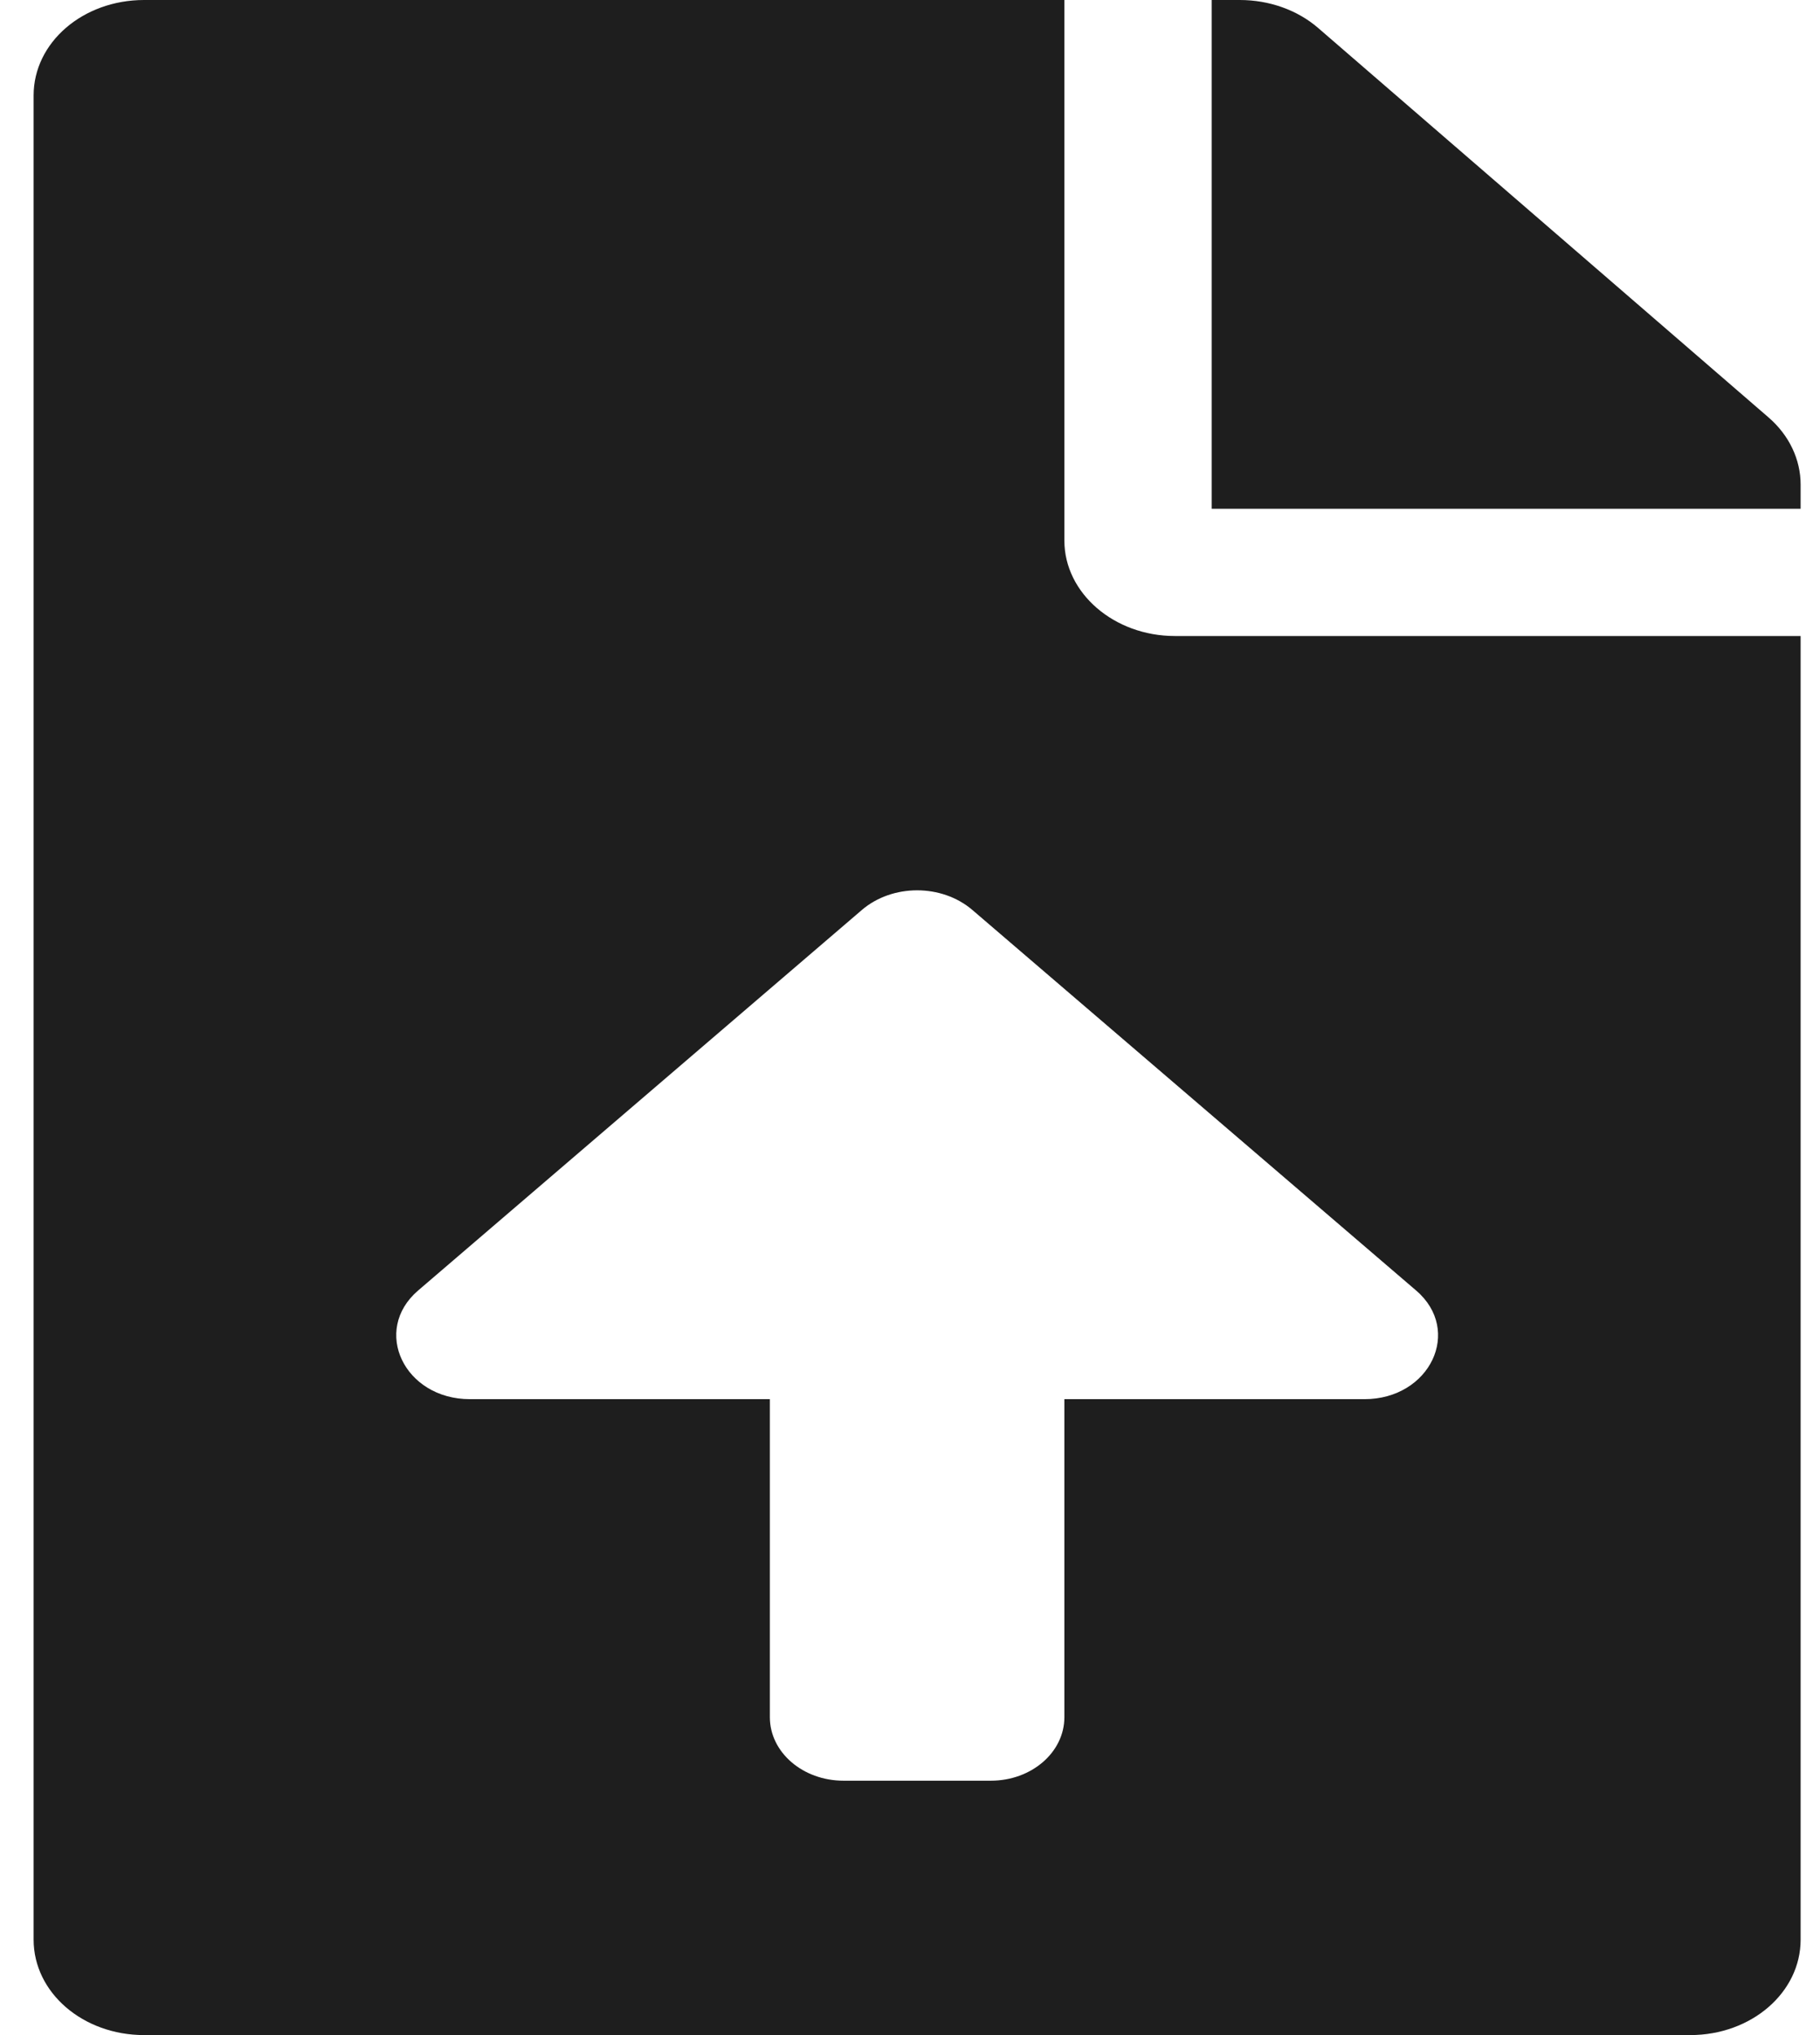 <svg width="17" height="19" viewBox="0 0 17 19" fill="none" xmlns="http://www.w3.org/2000/svg">
<path d="M9.942 5.047V0H1.346C0.774 0 0.314 0.397 0.314 0.891V18.109C0.314 18.603 0.774 19 1.346 19H15.788C16.359 19 16.819 18.603 16.819 18.109V5.938H10.974C10.406 5.938 9.942 5.537 9.942 5.047ZM12.744 13.063H9.942V16.032C9.942 16.36 9.635 16.625 9.255 16.625H7.879C7.499 16.625 7.191 16.36 7.191 16.032V13.063H4.39C3.776 13.063 3.47 12.421 3.906 12.048L8.05 8.496C8.336 8.251 8.797 8.251 9.083 8.496L13.227 12.048C13.664 12.421 13.358 13.063 12.744 13.063ZM16.518 3.896L12.311 0.26C12.117 0.093 11.855 0 11.58 0H11.318V4.75H16.819V4.524C16.819 4.29 16.712 4.063 16.518 3.896Z" fill="#1E1E1E"/>
</svg>
